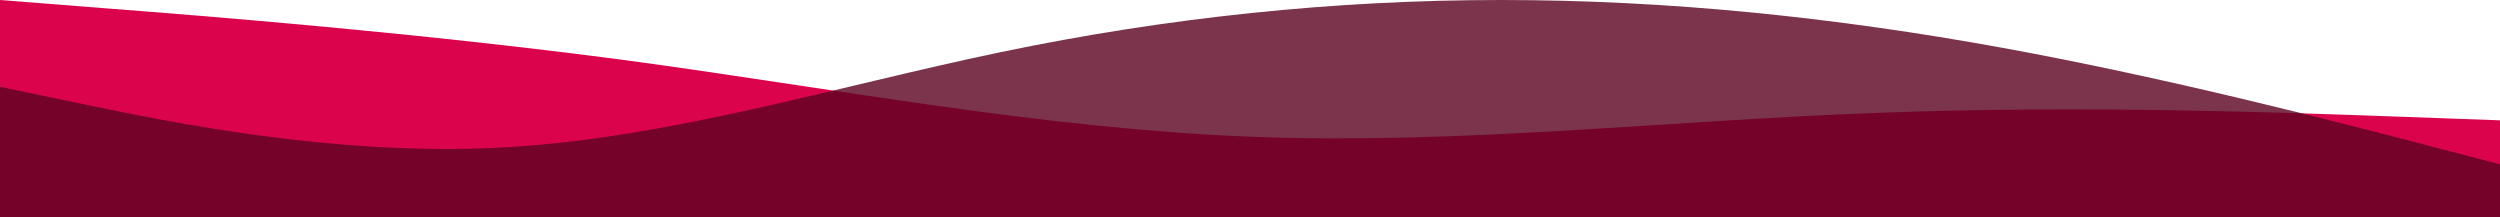 <svg width="1440" height="125" viewBox="0 0 1440 125" fill="none" xmlns="http://www.w3.org/2000/svg">
<path fill-rule="evenodd" clip-rule="evenodd" d="M0 0L59.685 4.697C120.495 9.393 239.865 18.786 360.36 34.682C480.856 50.939 600.225 74.061 720.721 78.757C841.216 83.454 960.586 69.364 1081.08 65.029C1201.58 60.332 1320.95 65.029 1381.76 67.197L1441.44 69.364V125H1381.76C1320.95 125 1201.58 125 1081.08 125C960.586 125 841.216 125 720.721 125C600.225 125 480.856 125 360.36 125C239.865 125 120.495 125 59.685 125H0V0Z" fill="#DB044C"/>
<path fill-rule="evenodd" clip-rule="evenodd" d="M0 50L48.048 60C96.096 70 192.192 90 288.288 85C384.384 80 480.48 50 576.577 30C672.673 10 768.769 0 864.865 0C960.961 0 1057.06 10 1153.15 27.5C1249.25 45 1345.35 70 1393.39 82.5L1441.44 95V125H1393.39C1345.35 125 1249.25 125 1153.15 125C1057.06 125 960.961 125 864.865 125C768.769 125 672.673 125 576.577 125C480.48 125 384.384 125 288.288 125C192.192 125 96.096 125 48.048 125H0V50Z" fill="#5C0220" fill-opacity="0.8"/>
</svg>

